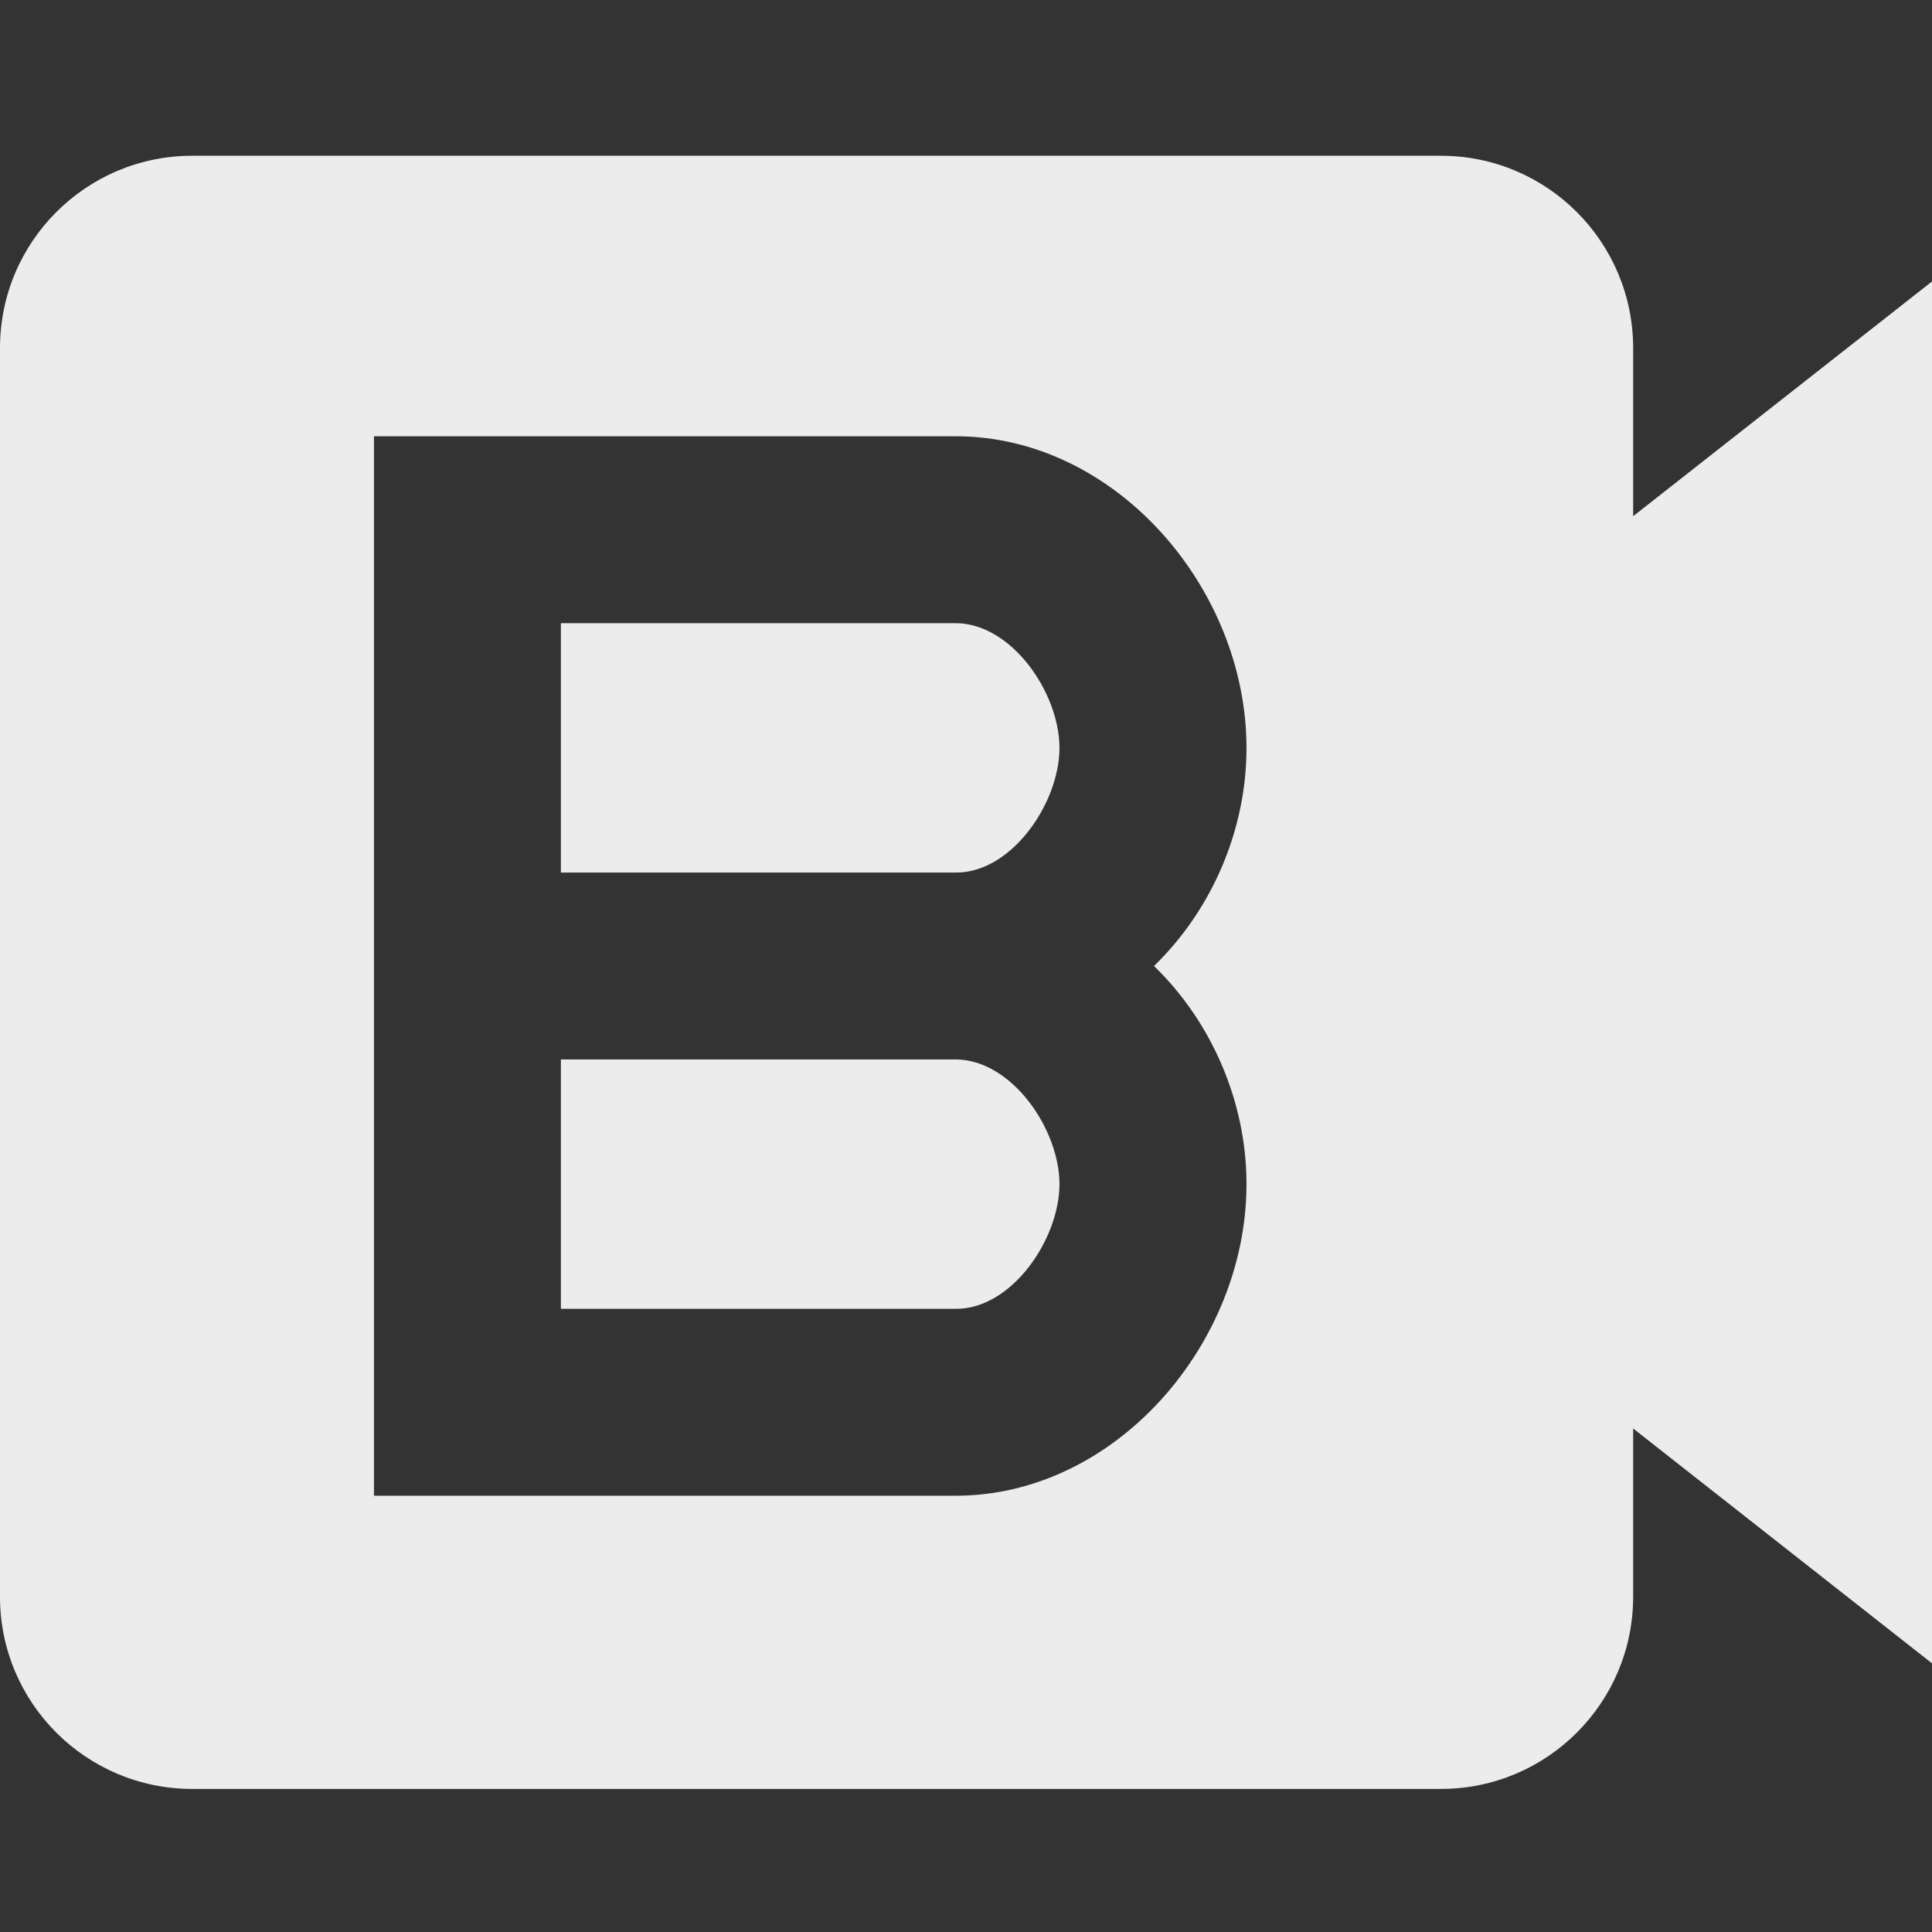 <svg width="16" height="16">
  <rect width="100%" height="100%" fill="#333333" stroke="none"/>
  <defs>
    <linearGradient id="bluejeans_svg__arrongin" x1="0%" x2="0%" y1="0%" y2="100%">
      <stop offset="0%" stop-color="#dd9b44"/>
      <stop offset="100%" stop-color="#ad6c16"/>
    </linearGradient>
    <linearGradient id="bluejeans_svg__aurora" x1="0%" x2="0%" y1="0%" y2="100%">
      <stop offset="0%" stop-color="#09d4df"/>
      <stop offset="100%" stop-color="#9269f4"/>
    </linearGradient>
    <linearGradient id="bluejeans_svg__cyberneon" x1="0%" x2="0%" y1="0%" y2="100%">
      <stop offset="0" stop-color="#0abdc6"/>
      <stop offset="1" stop-color="#ea00d9"/>
    </linearGradient>
    <linearGradient id="bluejeans_svg__fitdance" x1="0%" x2="0%" y1="0%" y2="100%">
      <stop offset="0%" stop-color="#1ad6ab"/>
      <stop offset="100%" stop-color="#329db6"/>
    </linearGradient>
    <linearGradient id="bluejeans_svg__oomox" x1="0%" x2="0%" y1="0%" y2="100%">
      <stop offset="0%" stop-color="#efefe7"/>
      <stop offset="100%" stop-color="#8f8f8b"/>
    </linearGradient>
    <linearGradient id="bluejeans_svg__rainblue" x1="0%" x2="0%" y1="0%" y2="100%">
      <stop offset="0%" stop-color="#00f260"/>
      <stop offset="100%" stop-color="#0575e6"/>
    </linearGradient>
    <linearGradient id="bluejeans_svg__sunrise" x1="0%" x2="0%" y1="0%" y2="100%">
      <stop offset="0%" stop-color="#ff8501"/>
      <stop offset="100%" stop-color="#ffcb01"/>
    </linearGradient>
    <linearGradient id="bluejeans_svg__telinkrin" x1="0%" x2="0%" y1="0%" y2="100%">
      <stop offset="0%" stop-color="#b2ced6"/>
      <stop offset="100%" stop-color="#6da5b7"/>
    </linearGradient>
    <linearGradient id="bluejeans_svg__60spsycho" x1="0%" x2="0%" y1="0%" y2="100%">
      <stop offset="0%" stop-color="#df5940"/>
      <stop offset="25%" stop-color="#d8d15f"/>
      <stop offset="50%" stop-color="#e9882a"/>
      <stop offset="100%" stop-color="#279362"/>
    </linearGradient>
    <linearGradient id="bluejeans_svg__90ssummer" x1="0%" x2="0%" y1="0%" y2="100%">
      <stop offset="0%" stop-color="#f618c7"/>
      <stop offset="20%" stop-color="#94ffab"/>
      <stop offset="50%" stop-color="#fbfd54"/>
      <stop offset="100%" stop-color="#0f83ae"/>
    </linearGradient>
    <style id="current-color-scheme" type="text/css">
      .bluejeans_svg__ColorScheme-Highlight{color:#5294e2}
    </style>
  </defs>
  <path fill="currentColor" fill-rule="evenodd" d="M13.525 4.275V2.882c0-.879-.713-1.592-1.591-1.592H1.591C.713 1.29 0 2.003 0 2.882v10.342c0 .878.713 1.591 1.591 1.591h10.343c.878 0 1.591-.713 1.591-1.591V11.83L16 13.775V2.331l-2.475 1.944ZM7.914 7.226H4.645V5.161h3.269c.462 0 .86.575.86 1.033 0 .457-.398 1.037-.86 1.032ZM4.645 8.774v2.065h3.269c.462.005.86-.575.86-1.033 0-.457-.398-1.032-.86-1.032H4.645ZM9.557 8c.48.465.766 1.129.766 1.806 0 1.316-1.079 2.581-2.409 2.581H3.097V3.613h4.817c1.33 0 2.409 1.265 2.409 2.581 0 .677-.286 1.341-.766 1.806Z" color="#ececec"/>
</svg>
